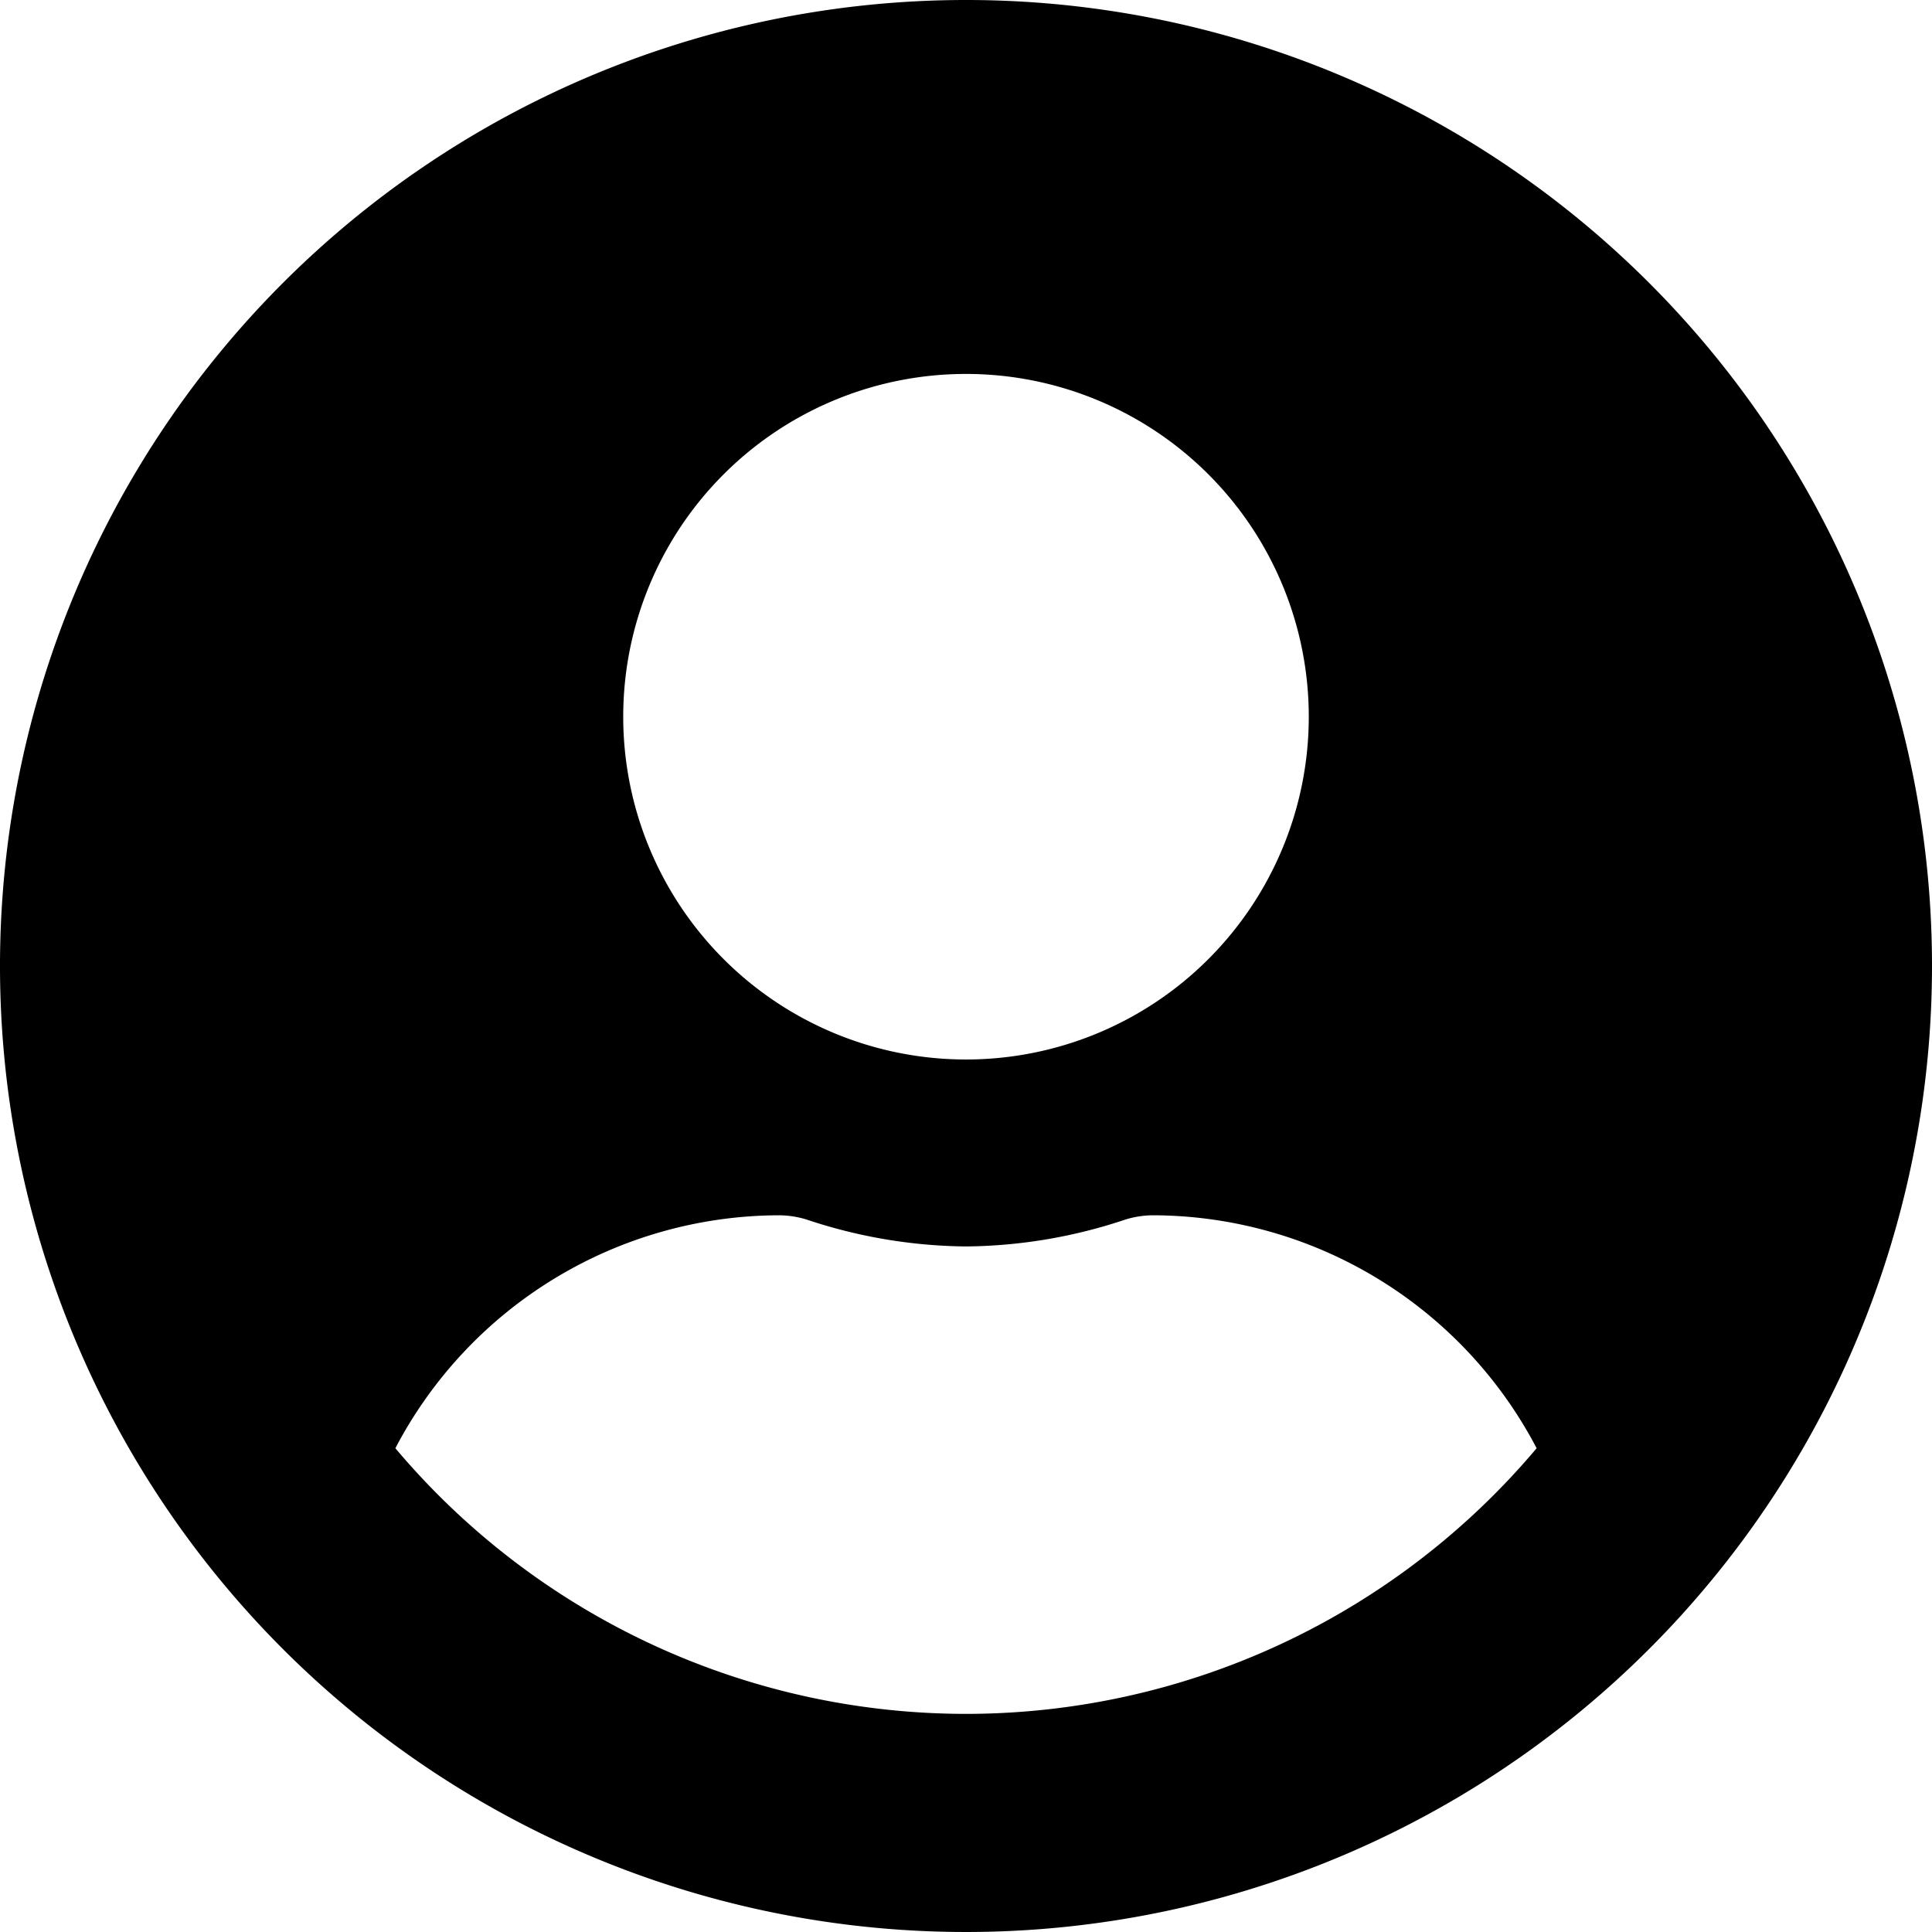 <svg xmlns="http://www.w3.org/2000/svg" width="100" height="100" viewBox="0 0 100 100"  fill="#000">
  <path id="Icon_awesome-user-circle" data-name="Icon awesome-user-circle" d="M50,.375a50,50,0,1,0,50,50A49.991,49.991,0,0,0,50,.375ZM50,19.73A17.742,17.742,0,1,1,32.258,37.472,17.742,17.742,0,0,1,50,19.73Zm0,69.355a38.635,38.635,0,0,1-29.536-13.75A22.479,22.479,0,0,1,40.323,63.278a4.933,4.933,0,0,1,1.431.222A26.694,26.694,0,0,0,50,64.891,26.592,26.592,0,0,0,58.246,63.5a4.933,4.933,0,0,1,1.431-.222A22.479,22.479,0,0,1,79.536,75.335,38.634,38.634,0,0,1,50,89.085Z" transform="translate(0 -0.375)" fill="#000"/>
</svg>
